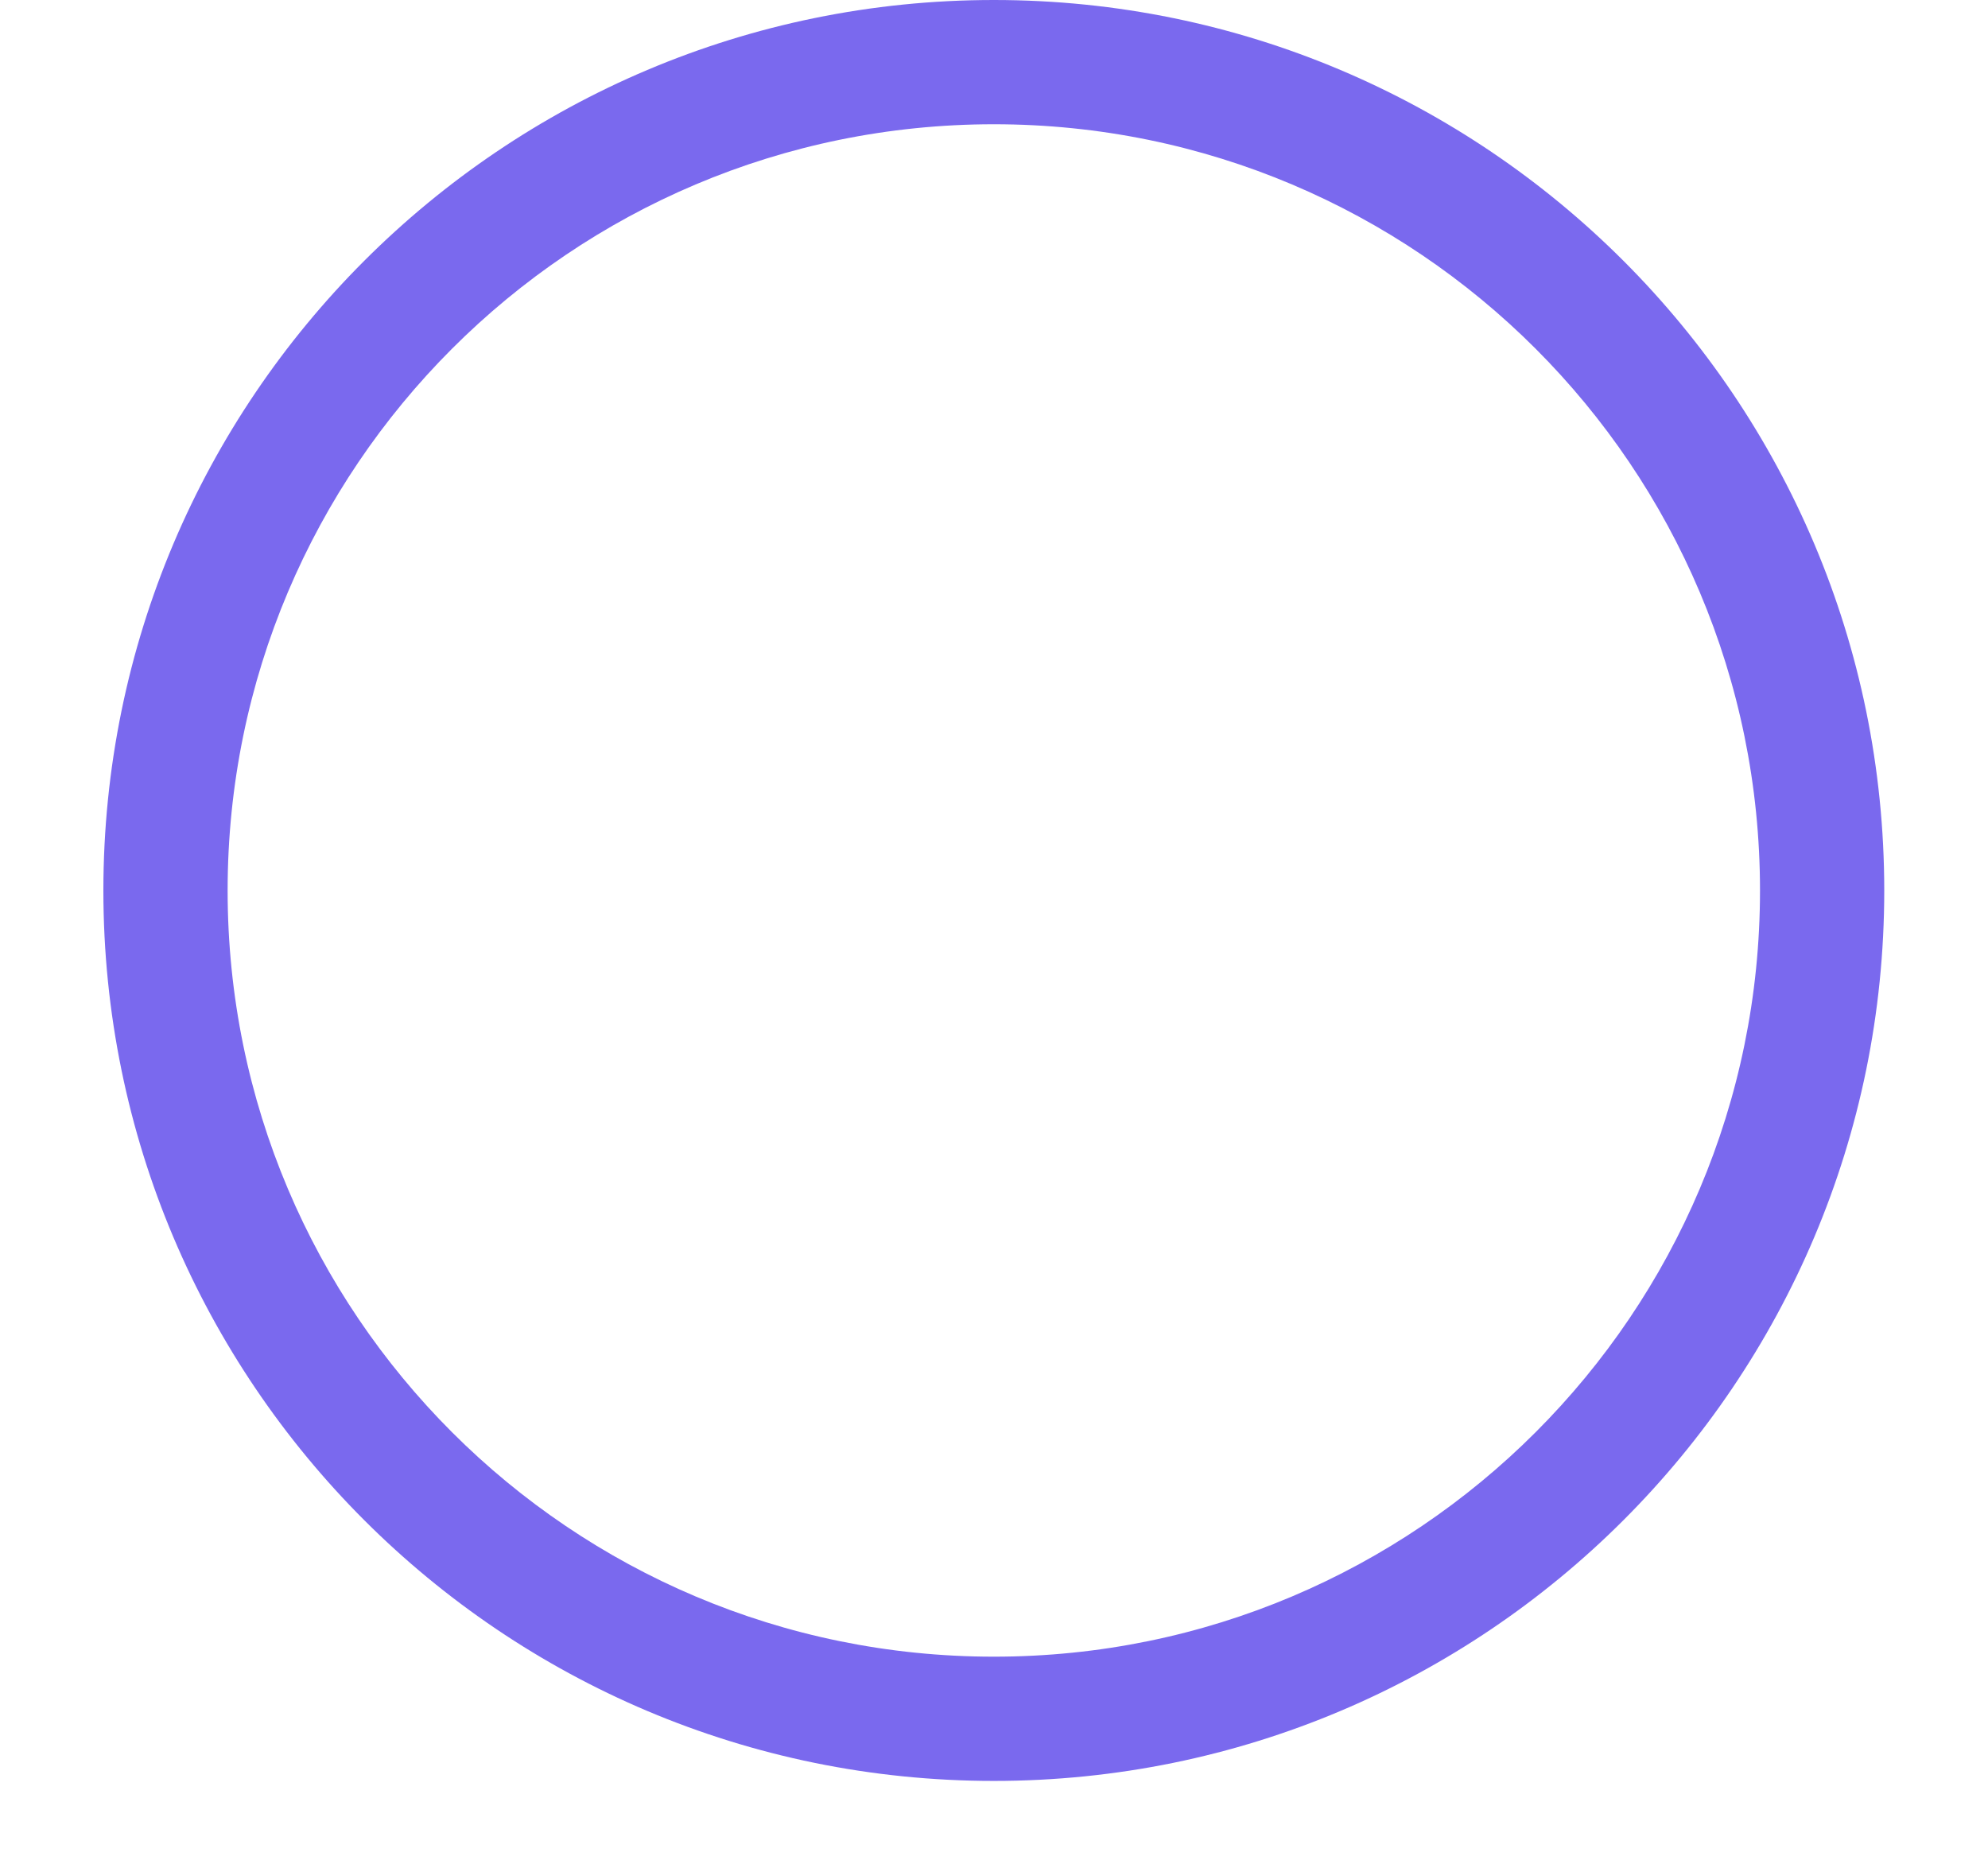 <svg width="16" height="15" viewBox="0 0 16 15" fill="none" xmlns="http://www.w3.org/2000/svg">
<path fill-rule="evenodd" clip-rule="evenodd" d="M7.999 0C4.041 0 0.832 3.209 0.832 7.167C0.832 11.125 4.041 14.333 7.999 14.333C11.957 14.333 15.165 11.125 15.165 7.167C15.165 3.209 11.957 0 7.999 0ZM1.832 7.167C1.832 3.761 4.593 1 7.999 1C11.404 1 14.165 3.761 14.165 7.167C14.165 10.572 11.404 13.333 7.999 13.333C4.593 13.333 1.832 10.572 1.832 7.167Z" fill="#7A69EE"/>
</svg>
